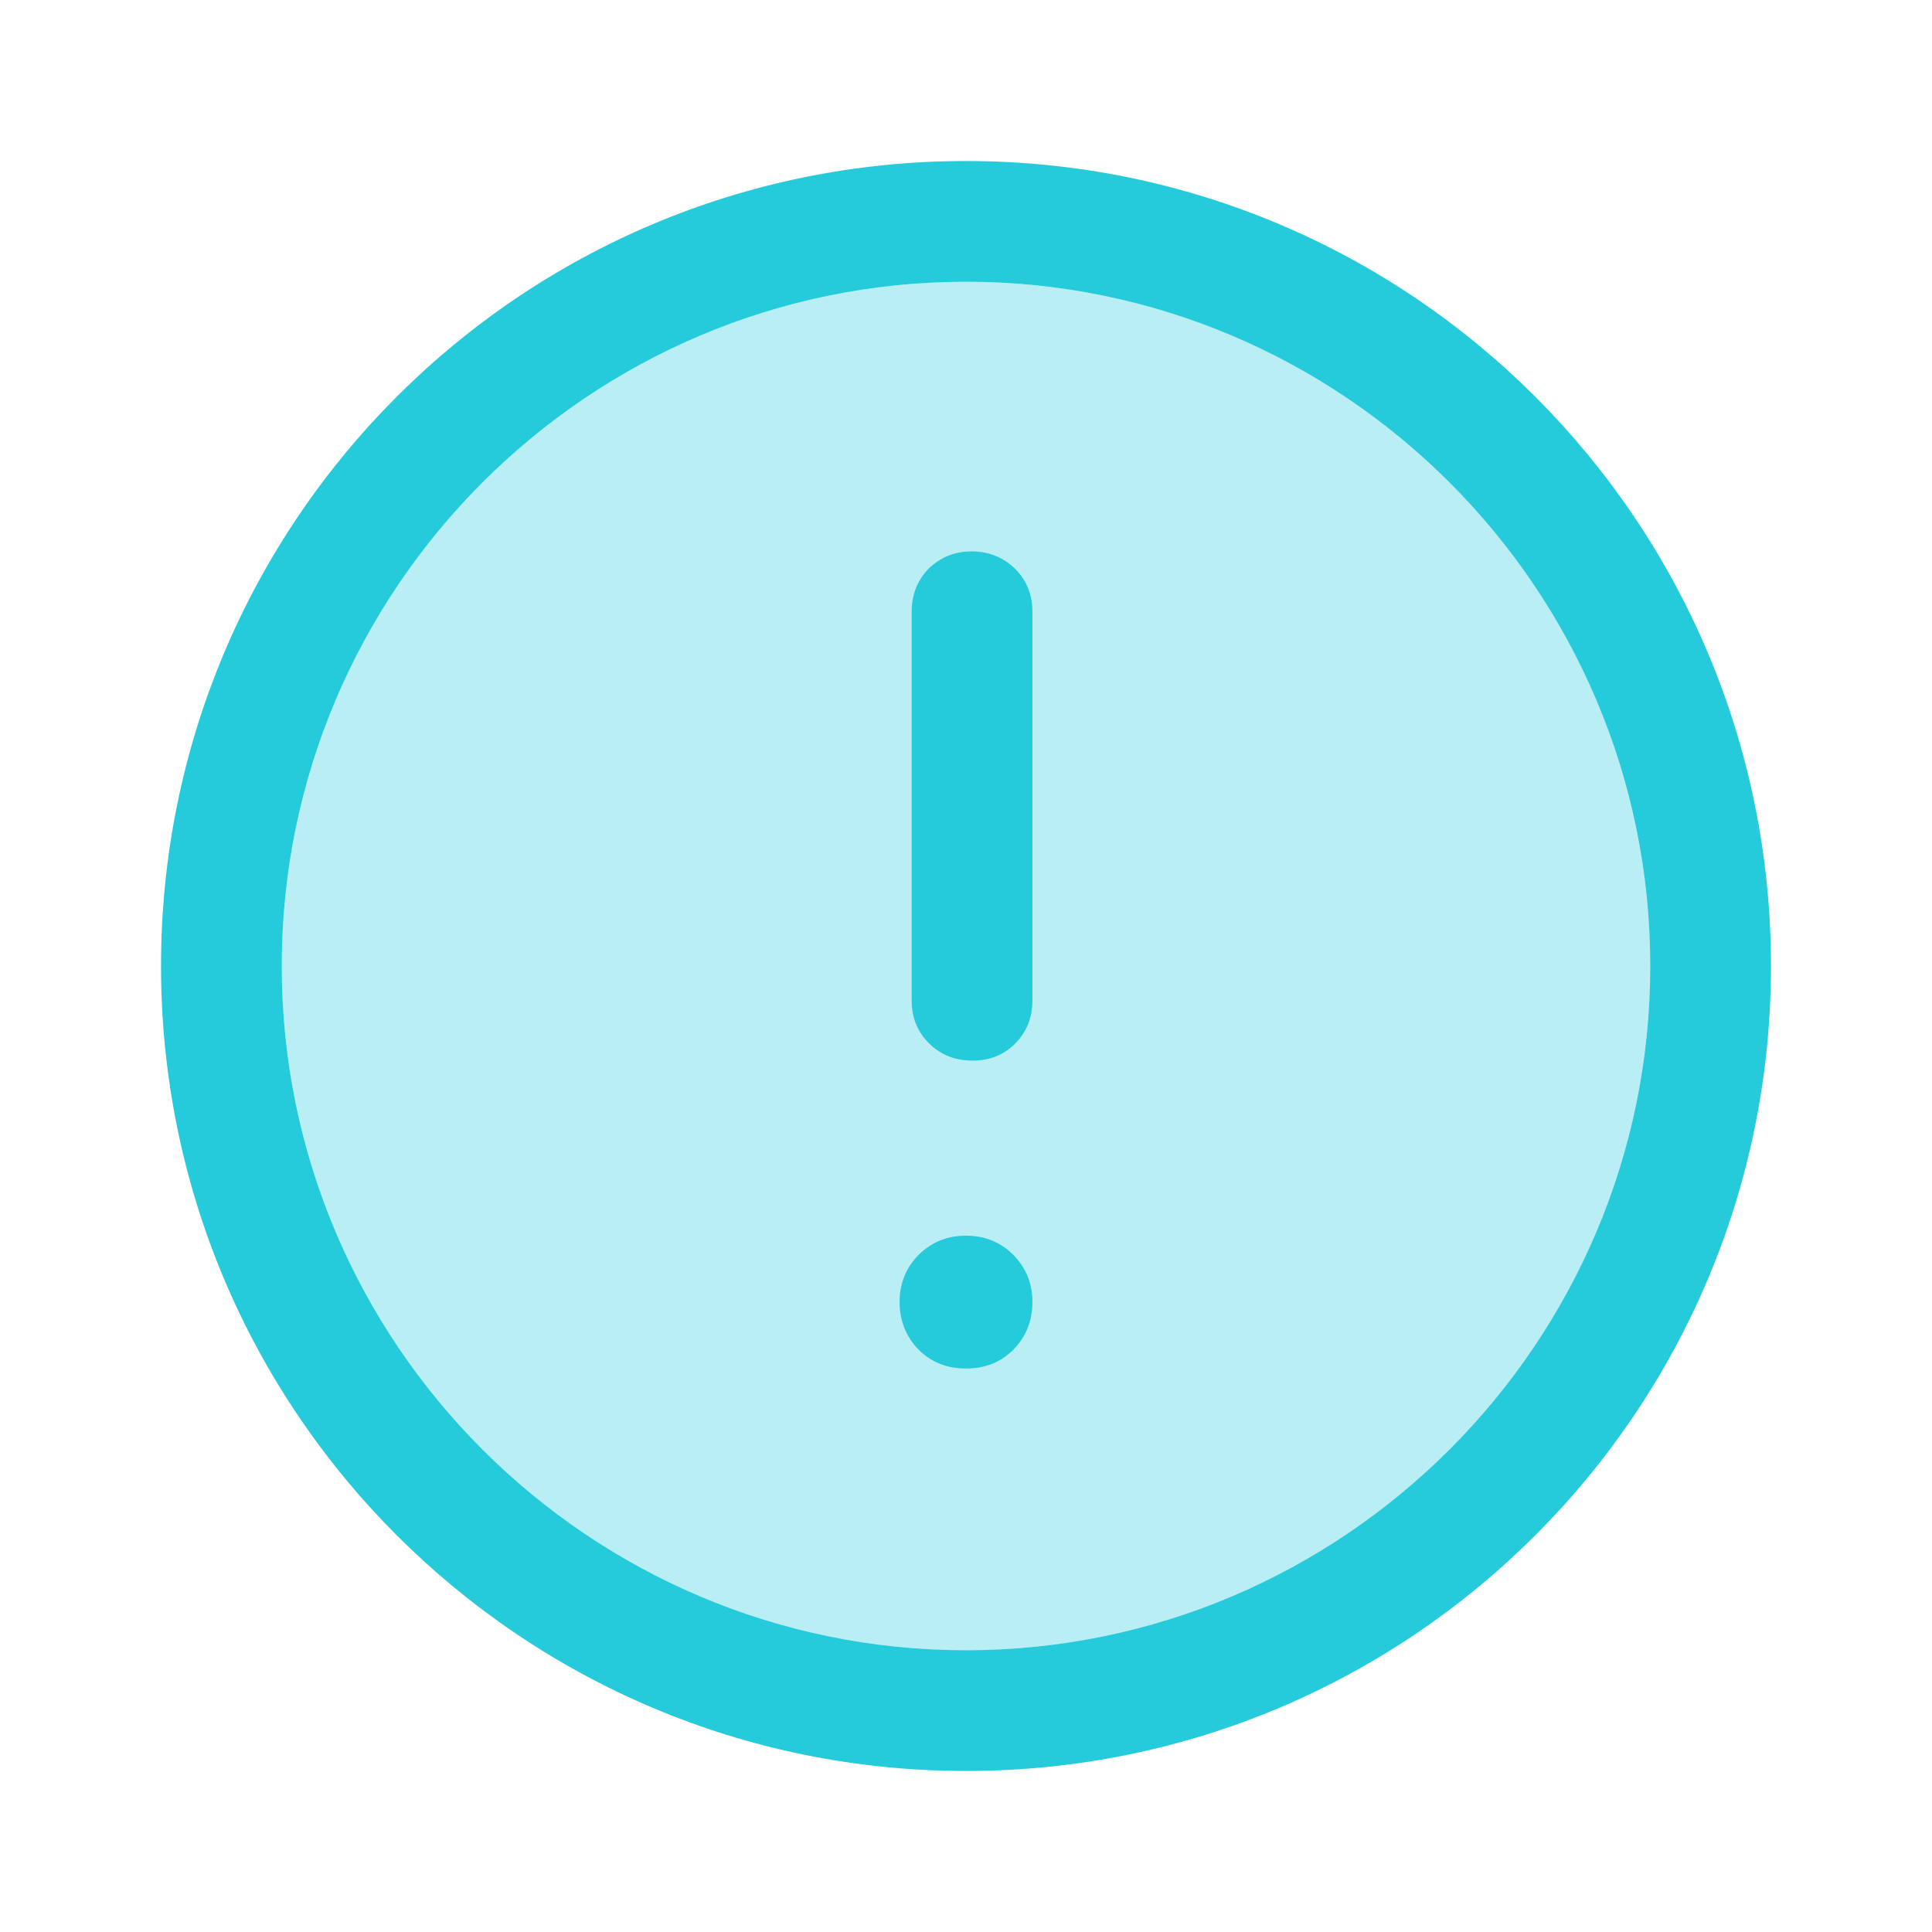 <svg width="32" height="32" viewBox="0 0 32 32" fill="none" xmlns="http://www.w3.org/2000/svg">
<path opacity="0.32" d="M16 27.333C22.259 27.333 27.333 22.259 27.333 16C27.333 9.741 22.259 4.667 16 4.667C9.741 4.667 4.667 9.741 4.667 16C4.667 22.259 9.741 27.333 16 27.333Z" fill="#25CBDB"/>
<path d="M16 4.667C22.247 4.667 27.333 9.753 27.333 16C27.333 22.247 22.247 27.333 16 27.333C9.753 27.333 4.667 22.247 4.667 16C4.667 9.753 9.753 4.667 16 4.667ZM16 2.667C8.633 2.667 2.667 8.633 2.667 16C2.667 23.367 8.633 29.333 16 29.333C23.367 29.333 29.333 23.367 29.333 16C29.333 8.633 23.367 2.667 16 2.667Z" fill="#25CBDB"/>
<path d="M16 20.467C15.687 20.467 15.427 20.573 15.213 20.787C15.007 20.993 14.9 21.26 14.9 21.567C14.9 21.873 15.007 22.14 15.213 22.353C15.427 22.567 15.687 22.667 16 22.667C16.313 22.667 16.573 22.567 16.787 22.353C16.993 22.14 17.1 21.88 17.1 21.567C17.1 21.253 16.993 21 16.787 20.787C16.573 20.573 16.313 20.467 16 20.467Z" fill="#25CBDB"/>
<path d="M16.813 9.42C16.62 9.233 16.38 9.133 16.093 9.133C15.807 9.133 15.573 9.233 15.38 9.42C15.193 9.613 15.1 9.853 15.1 10.133V16.567C15.1 16.853 15.193 17.087 15.387 17.28C15.58 17.473 15.82 17.567 16.107 17.567C16.393 17.567 16.627 17.473 16.82 17.28C17.007 17.087 17.1 16.853 17.1 16.567V10.133C17.1 9.853 17.007 9.613 16.813 9.42Z" fill="#25CBDB"/>
</svg>
